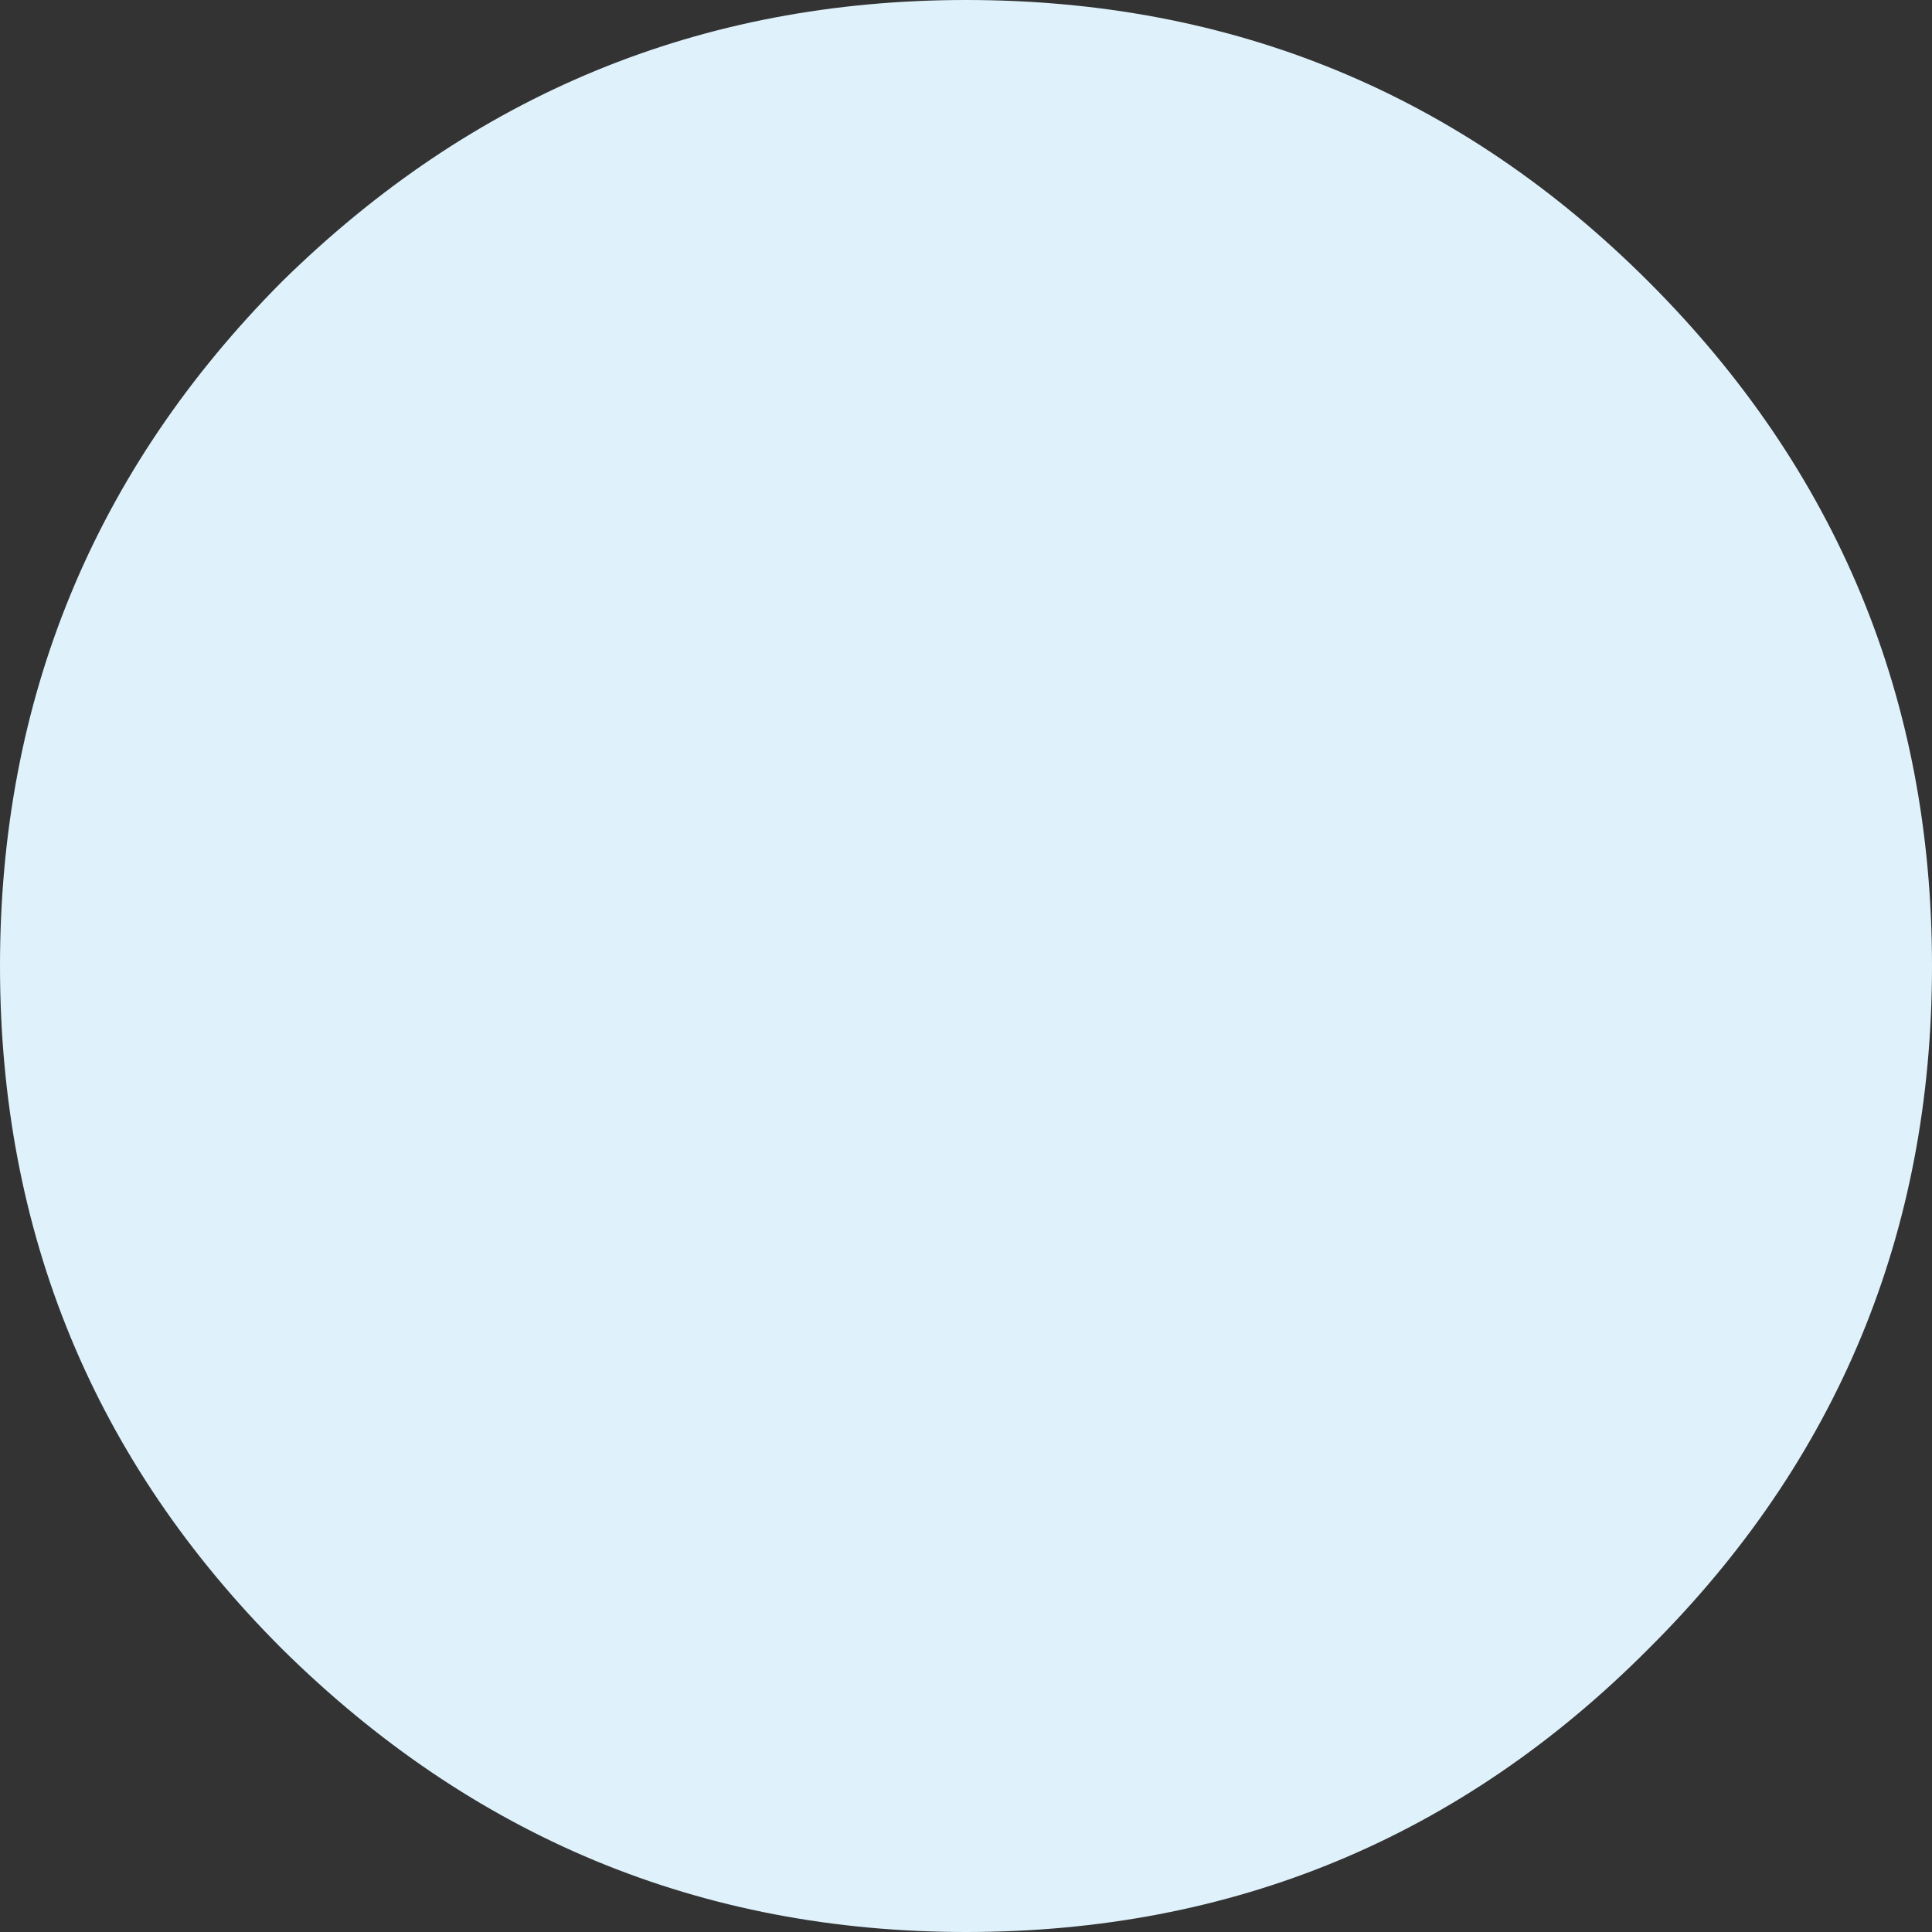 <?xml version="1.0" encoding="utf-8"?>
<svg version="1.1" id="Layer_1"
xmlns="http://www.w3.org/2000/svg"
xmlns:xlink="http://www.w3.org/1999/xlink"
xmlns:author="http://www.sothink.com"
width="62px" height="62px"
xml:space="preserve">
<rect width="100%" height="100%" fill="#333333" stroke="none"/>
<g id="570" transform="matrix(1, 0, 0, 1, 31, 31)">
<path style="fill:#DFF2FC;fill-opacity:1" d="M30,0Q30 12.45 21.2 21.2Q12.45 30 0 30Q-12.35 30 -21.25 21.2Q-30 12.45 -30 0Q-30 -12.45 -21.25 -21.25Q-12.35 -30 0 -30Q12.45 -30 21.2 -21.25Q30 -12.45 30 0" />
<path style="fill:none;stroke-width:2;stroke-linecap:round;stroke-linejoin:round;stroke-miterlimit:3;stroke:#DFF2FC;stroke-opacity:1" d="M30,0Q30 12.45 21.2 21.2Q12.45 30 0 30Q-12.35 30 -21.25 21.2Q-30 12.45 -30 0Q-30 -12.45 -21.25 -21.25Q-12.35 -30 0 -30Q12.45 -30 21.2 -21.25Q30 -12.45 30 0z" />
</g>
</svg>

